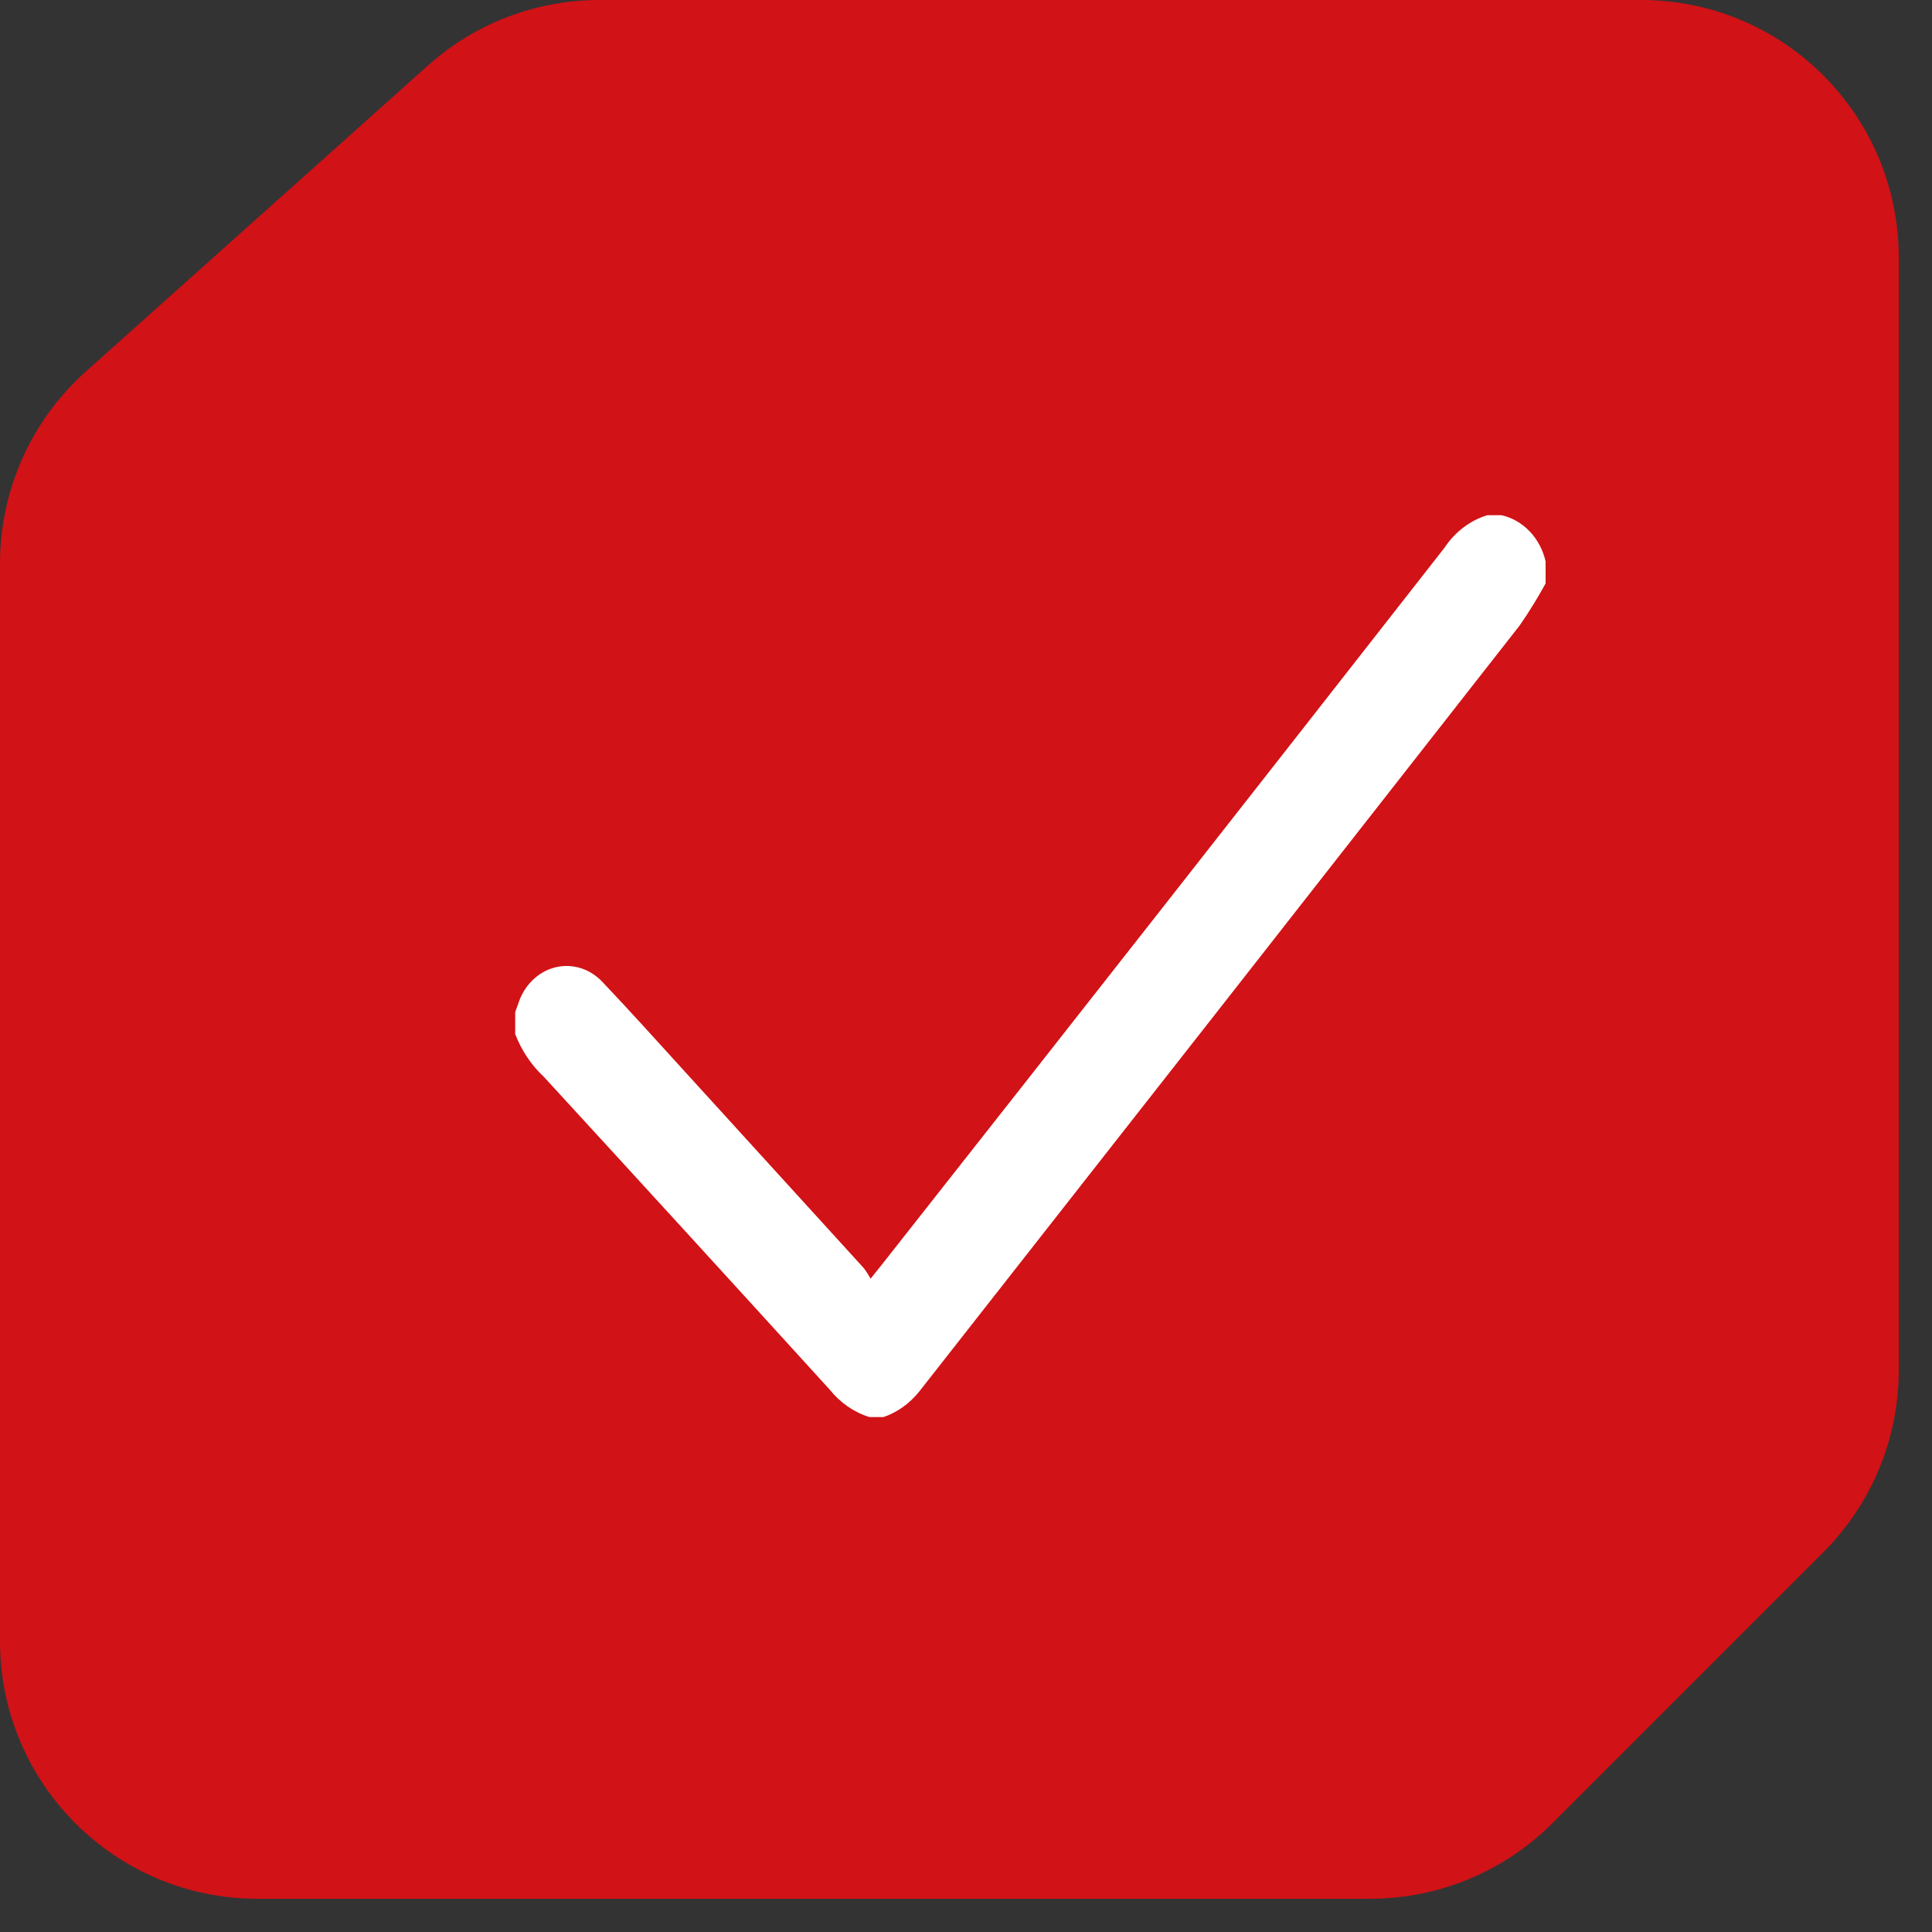 <svg width="15" height="15" viewBox="0 0 15 15" fill="none" xmlns="http://www.w3.org/2000/svg">
<rect x="0" y="0" width="15" height="15" fill="#333333" stroke="none"/>
<path d="M0 4.375C0 3.806 0.242 3.264 0.666 2.885L3.321 0.51C3.688 0.181 4.162 0 4.654 0H12.742C13.847 0 14.742 0.895 14.742 2V10.638C14.742 11.168 14.531 11.677 14.156 12.052L12.052 14.156C11.677 14.531 11.168 14.742 10.638 14.742H2C0.895 14.742 0 13.847 0 12.742V4.375Z" fill="#D11216"/>
<g clip-path="url(#clip0_280_1151)">
<path d="M12 4.359V4.53C11.938 4.643 11.871 4.752 11.798 4.857C10.246 6.84 8.692 8.823 7.136 10.805C7.062 10.897 6.967 10.965 6.86 11.002H6.75C6.63 10.965 6.522 10.89 6.44 10.787C5.703 9.977 4.964 9.168 4.222 8.36C4.125 8.27 4.05 8.157 4 8.029V7.858C4.011 7.826 4.022 7.795 4.034 7.763C4.06 7.697 4.1 7.64 4.151 7.595C4.202 7.55 4.262 7.52 4.327 7.507C4.391 7.494 4.457 7.499 4.519 7.52C4.582 7.542 4.638 7.58 4.684 7.631C4.896 7.854 5.102 8.084 5.309 8.311L6.705 9.844C6.725 9.87 6.743 9.898 6.759 9.928L6.855 9.808C8.312 7.959 9.765 6.107 11.214 4.254C11.295 4.131 11.413 4.041 11.547 4H11.657C11.74 4.018 11.815 4.062 11.876 4.125C11.937 4.189 11.98 4.27 12 4.359Z" fill="white"/>
</g>
<defs>
<clipPath id="clip0_280_1151">
<rect width="8" height="7" fill="white" transform="translate(4 4)"/>
</clipPath>
</defs>
</svg>
